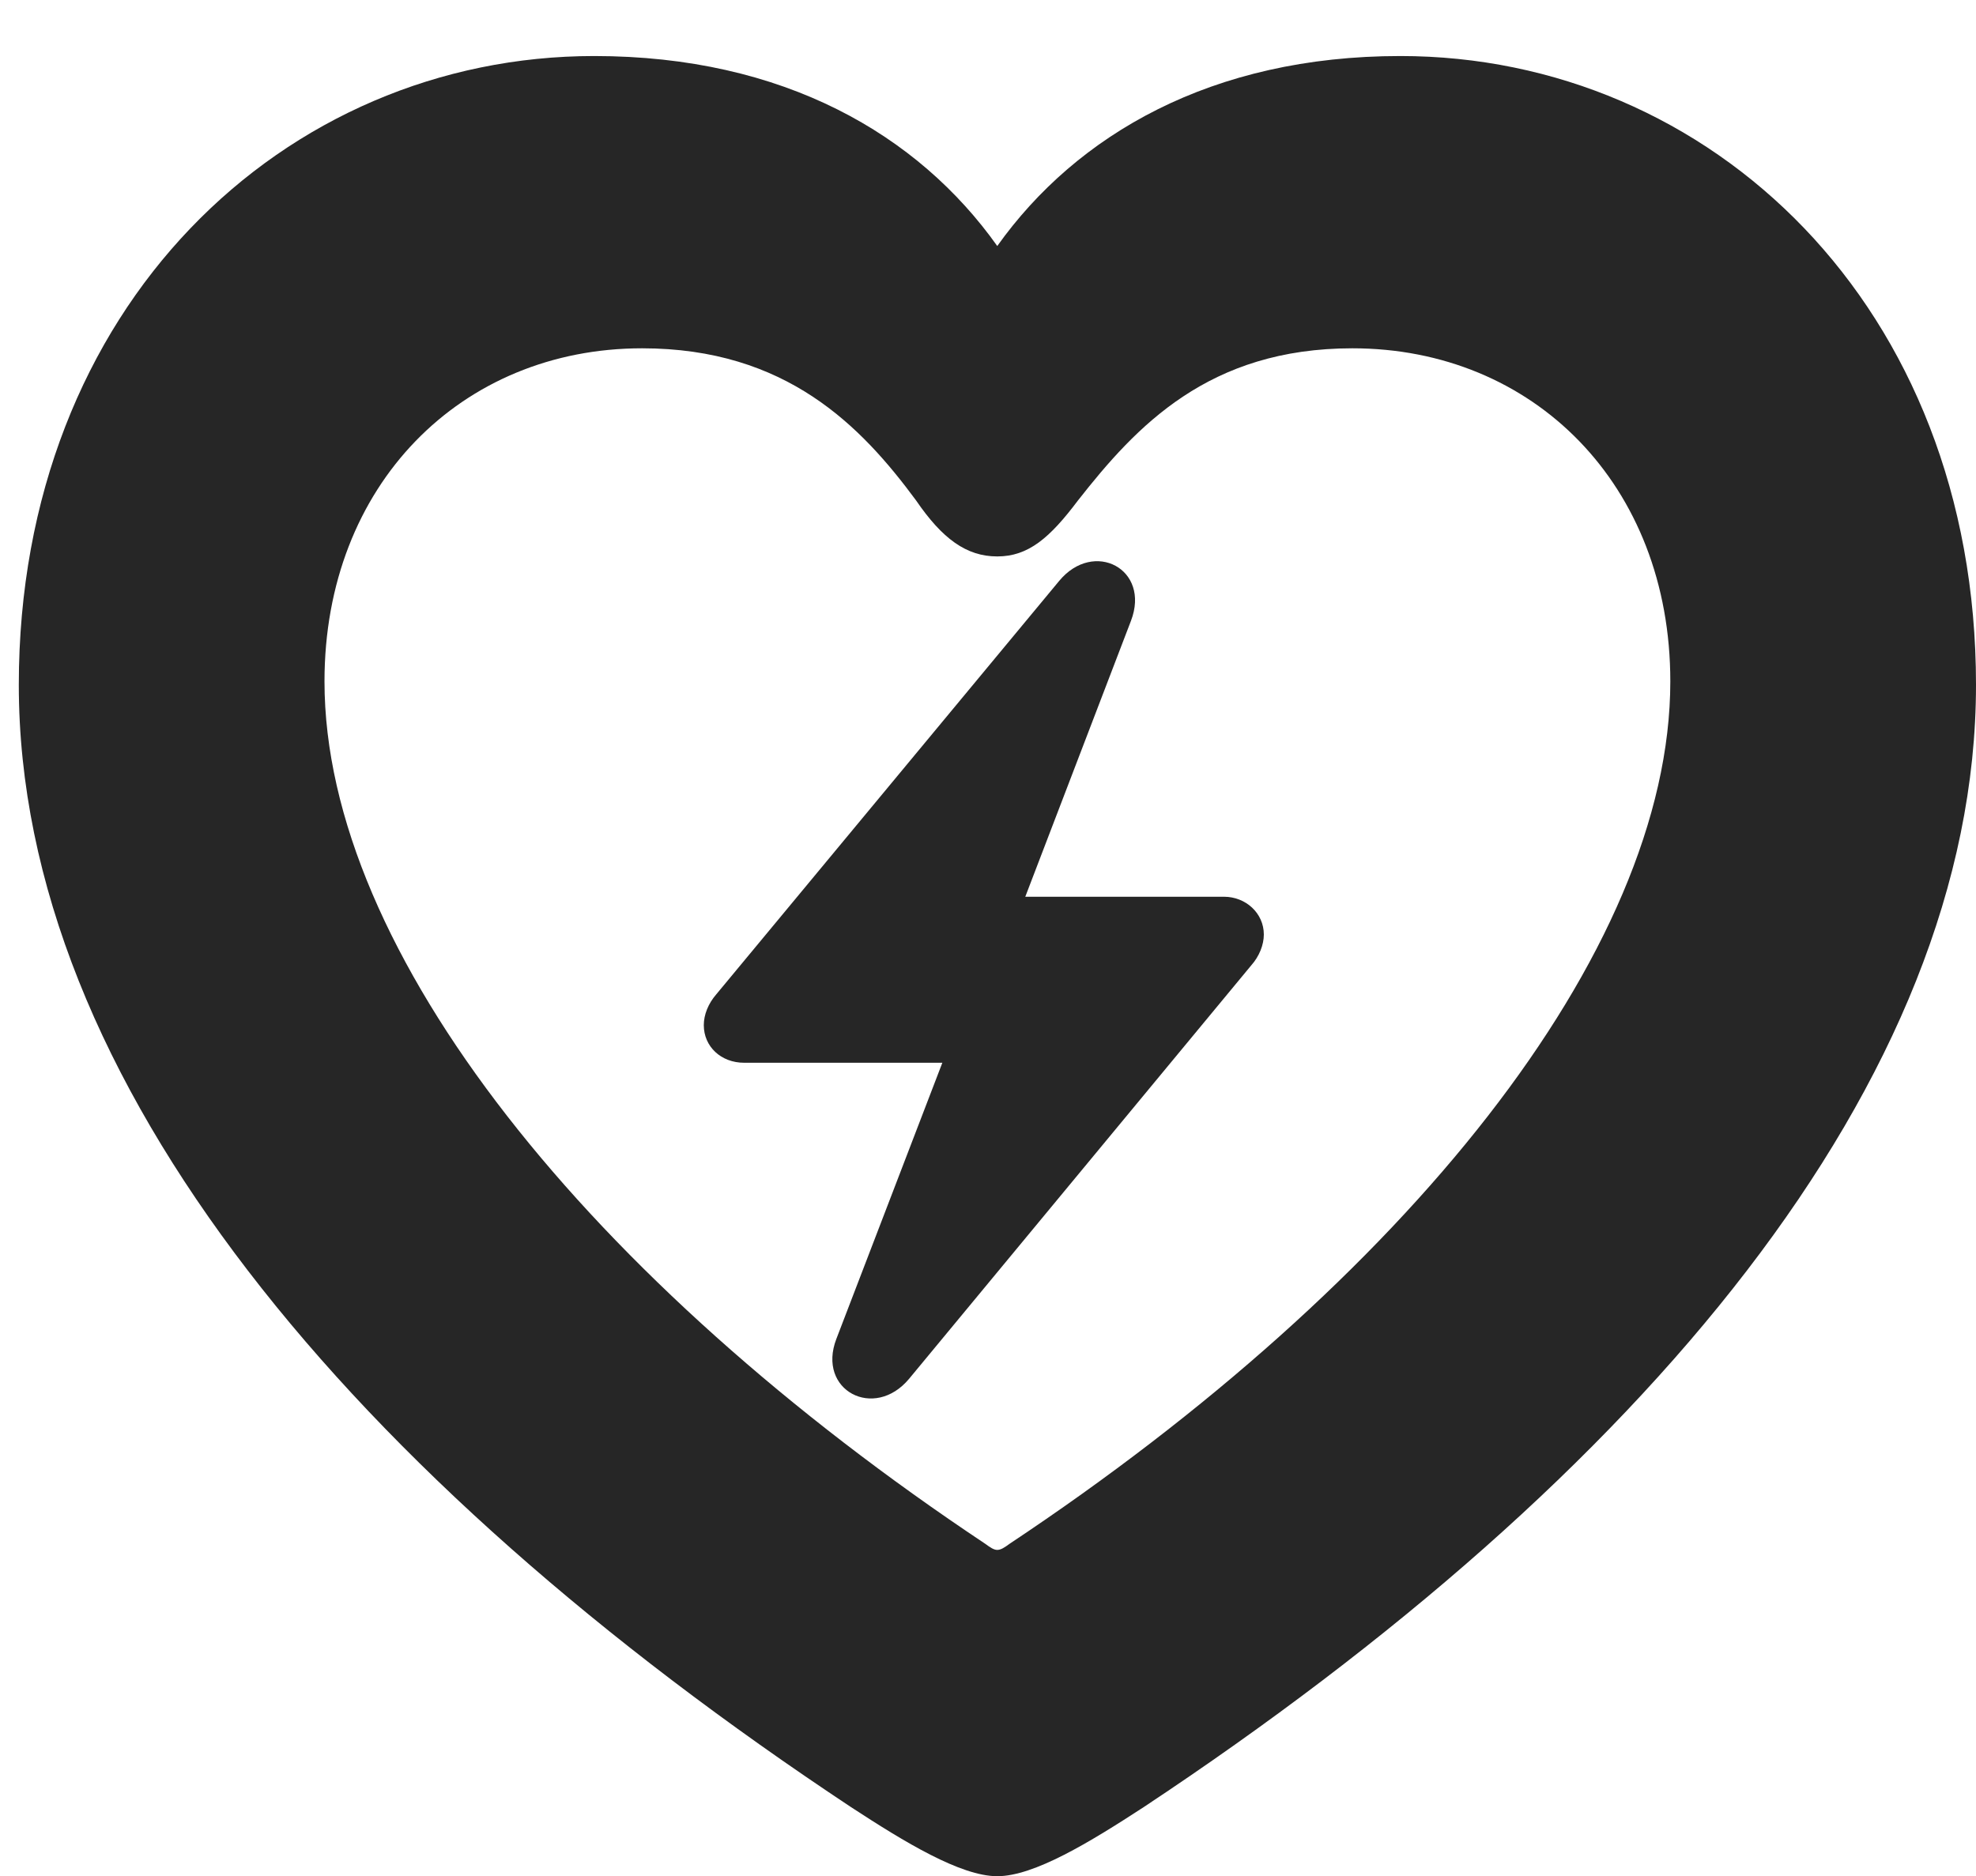 <?xml version="1.0" encoding="UTF-8"?>
<!--Generator: Apple Native CoreSVG 326-->
<!DOCTYPE svg PUBLIC "-//W3C//DTD SVG 1.1//EN" "http://www.w3.org/Graphics/SVG/1.1/DTD/svg11.dtd">
<svg version="1.1" xmlns="http://www.w3.org/2000/svg" xmlns:xlink="http://www.w3.org/1999/xlink"
       viewBox="0 0 21.015 19.958">
       <g>
              <rect height="19.958" opacity="0" width="21.015" x="0" y="0" />
              <path d="M0.2 7.285C0.2 11.497 3.746 15.709 9.052 19.224C9.623 19.597 10.217 19.958 10.606 19.958C10.998 19.958 11.589 19.597 12.162 19.224C17.468 15.709 21.015 11.497 21.015 7.285C21.015 3.253 18.186 0.596 14.893 0.596C12.885 0.596 11.45 1.433 10.606 2.617C9.767 1.435 8.337 0.596 6.319 0.596C3.028 0.596 0.2 3.253 0.2 7.285ZM3.451 7.248C3.451 5.157 4.907 3.705 6.829 3.705C8.362 3.705 9.16 4.534 9.743 5.324C10.021 5.73 10.277 5.919 10.606 5.919C10.938 5.919 11.166 5.72 11.464 5.324C12.086 4.531 12.855 3.705 14.383 3.705C16.308 3.705 17.764 5.157 17.764 7.248C17.764 10.134 14.933 13.633 10.737 16.422C10.684 16.461 10.645 16.487 10.606 16.487C10.569 16.487 10.531 16.461 10.478 16.422C6.289 13.633 3.451 10.134 3.451 7.248Z"
                     fill="currentColor" fill-opacity="0.85" />
              <path d="M7.485 10.905C7.485 11.133 7.668 11.305 7.914 11.305L10.022 11.305L8.895 14.242C8.684 14.791 9.299 15.112 9.669 14.666L13.307 10.269C13.392 10.174 13.441 10.051 13.441 9.941C13.441 9.713 13.248 9.539 13.017 9.539L10.904 9.539L12.028 6.604C12.239 6.053 11.632 5.735 11.264 6.18L7.617 10.578C7.533 10.675 7.485 10.793 7.485 10.905Z"
                     fill="currentColor" fill-opacity="0.85" />
       </g>
</svg>